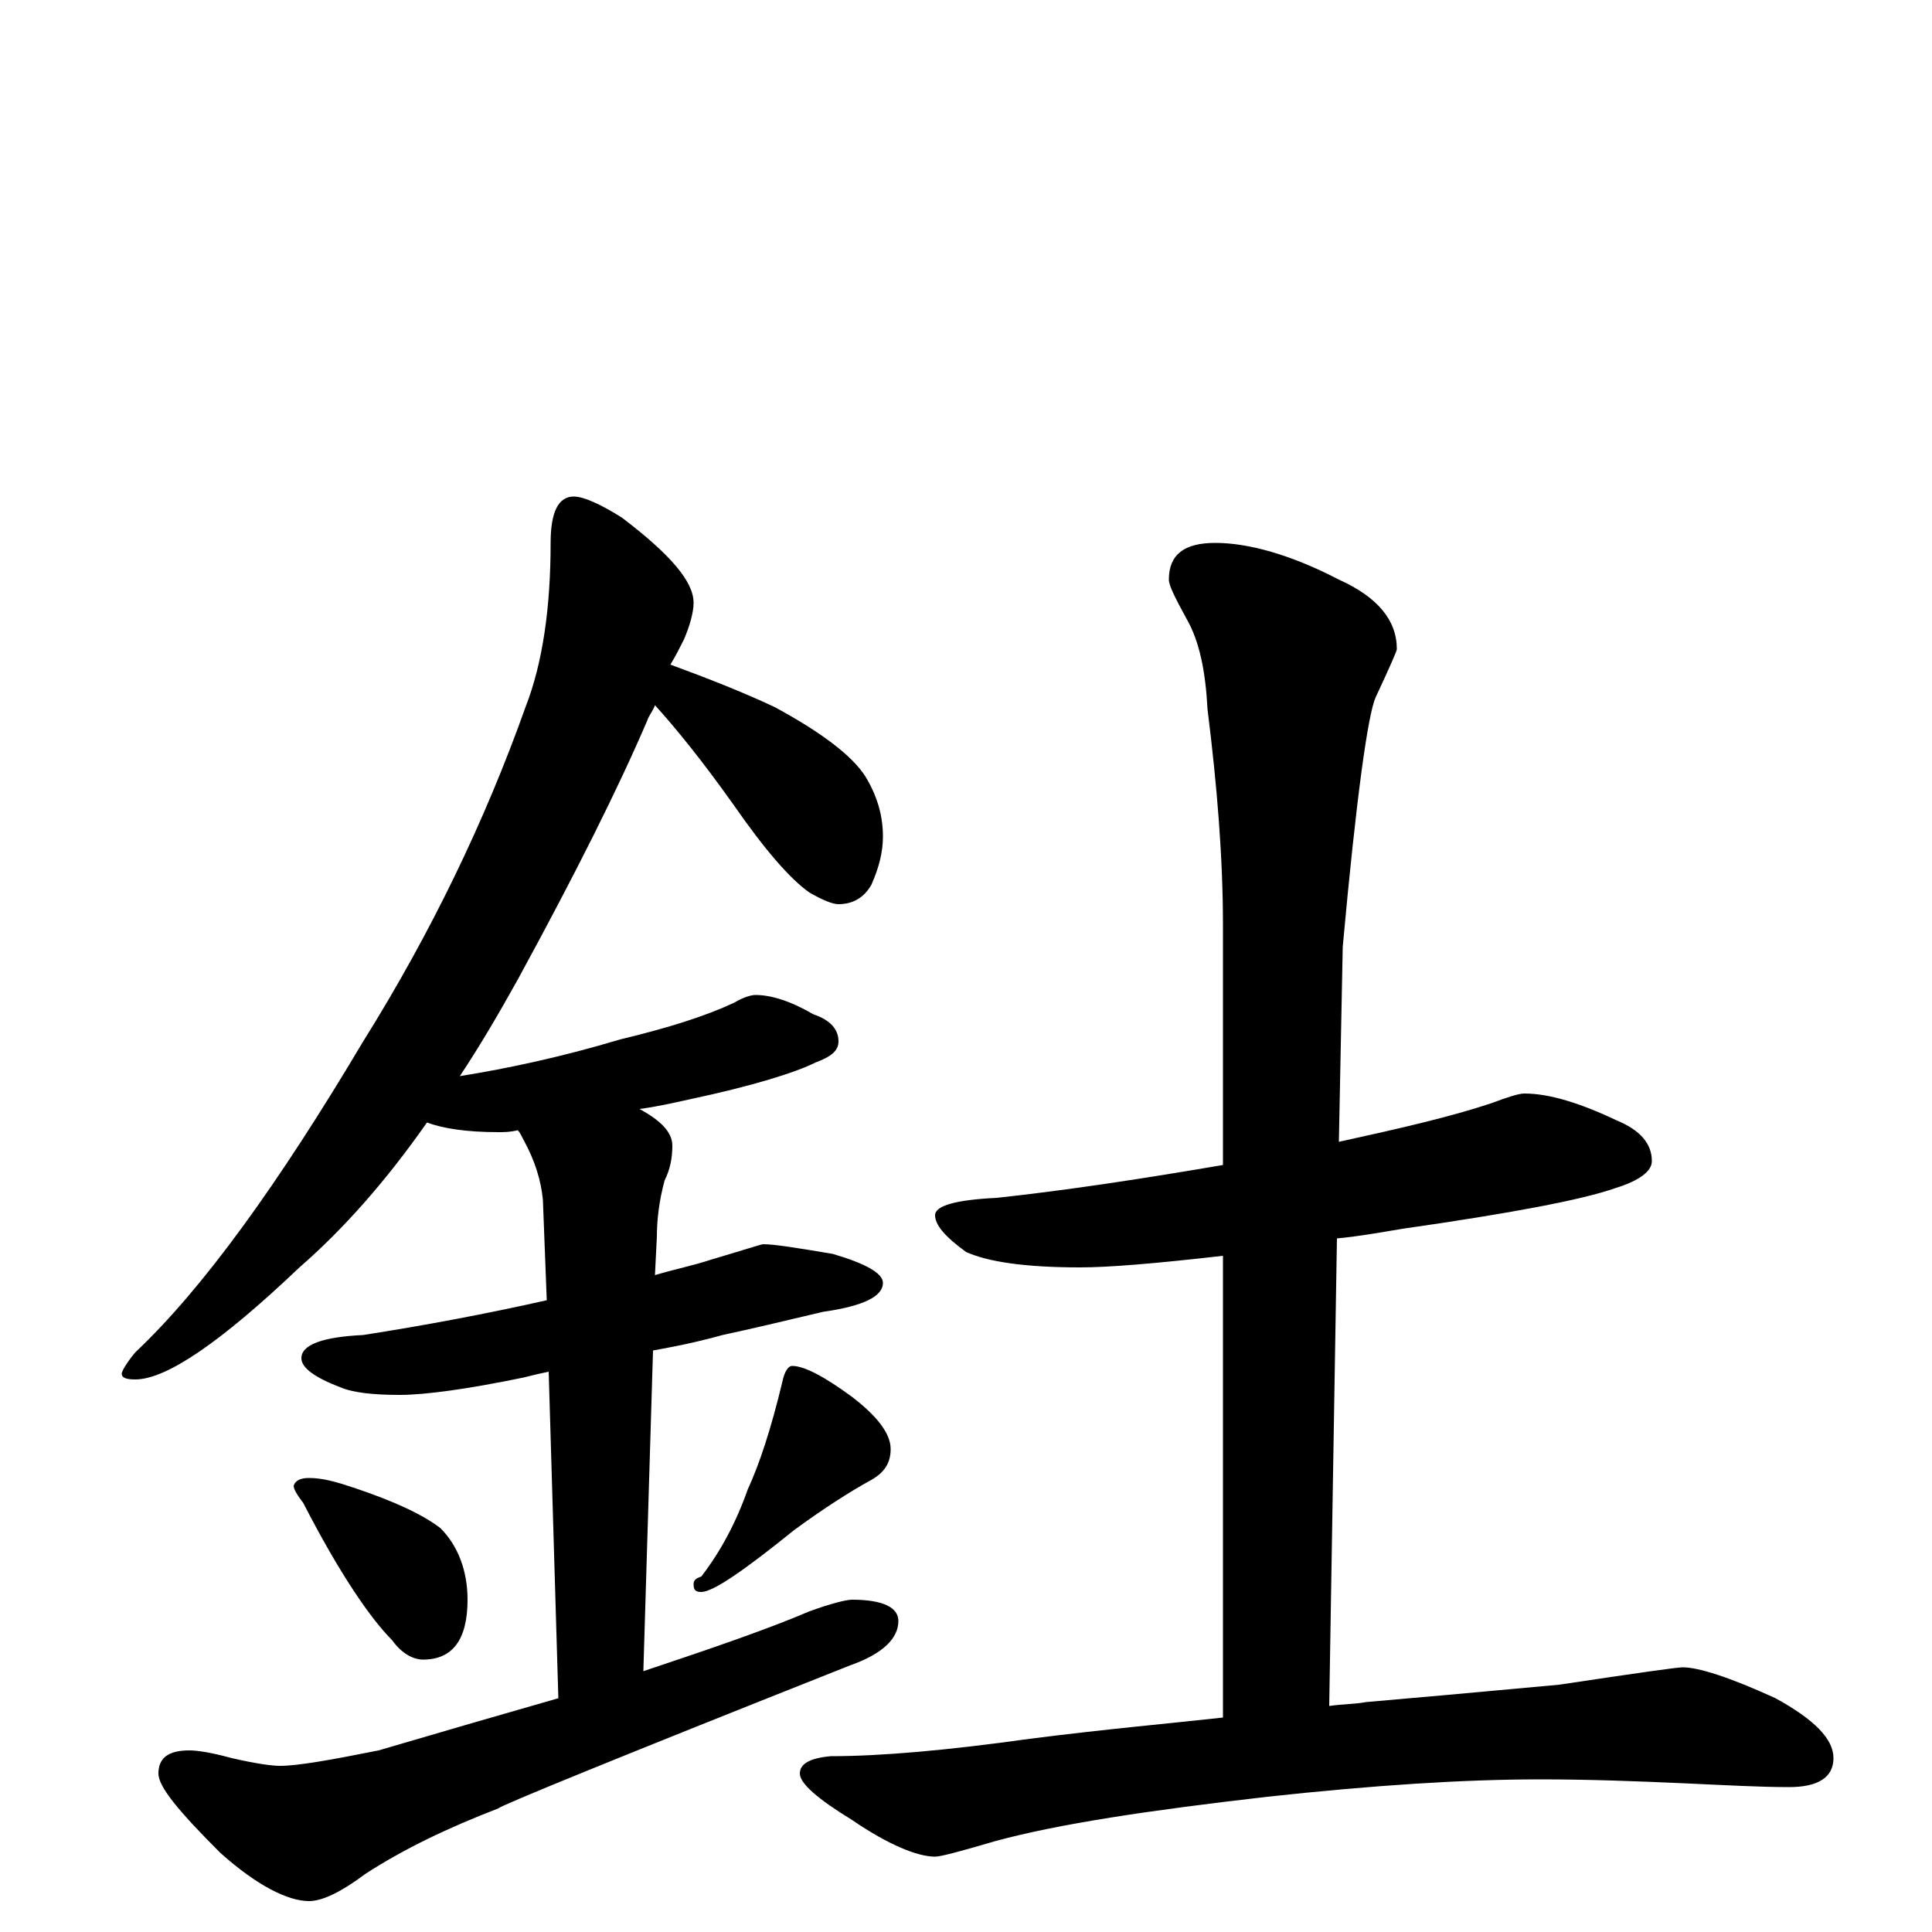 <?xml version="1.0" encoding="utf-8" ?>
<!DOCTYPE svg PUBLIC "-//W3C//DTD SVG 1.1//EN" "http://www.w3.org/Graphics/SVG/1.1/DTD/svg11.dtd">
<svg version="1.1" id="Layer_1" xmlns="http://www.w3.org/2000/svg" xmlns:xlink="http://www.w3.org/1999/xlink" x="0px" y="145px" width="1000px" height="1000px" viewBox="0 0 1000 1000" enable-background="new 0 0 1000 1000" xml:space="preserve">
<g id="Layer_1">
<path id="glyph" transform="matrix(1 0 0 -1 0 1000)" d="M297,743C302,743 311,739 322,732C347,713 359,699 359,688C359,683 357,676 354,669C352,665 350,661 347,656C366,649 384,642 401,634C425,621 441,609 448,598C454,588 457,578 457,567C457,559 455,551 451,542C447,535 441,532 434,532C431,532 426,534 419,538C409,545 396,560 380,583C363,607 349,624 339,635C338,632 336,630 335,627C320,592 298,548 268,493C258,475 248,458 238,443C263,447 291,453 321,462C346,468 365,474 380,481C385,484 389,485 391,485C399,485 409,482 421,475C430,472 434,467 434,461C434,456 430,453 422,450C412,445 390,438 357,431C348,429 339,427 331,426C342,420 348,414 348,407C348,401 347,395 344,389C341,378 340,368 340,360l-1,-20C349,343 359,345 368,348C385,353 394,356 395,356C401,356 413,354 431,351C448,346 457,341 457,336C457,329 447,324 426,321C405,316 388,312 374,309C367,307 355,304 338,301l-5,-166C369,147 398,157 419,166C430,170 438,172 441,172C457,172 465,168 465,161C465,152 457,144 440,138C319,90 258,65 258,64C232,54 209,43 189,30C177,21 167,16 160,16C149,16 133,24 114,41C93,62 82,75 82,82C82,90 87,94 98,94C102,94 109,93 120,90C133,87 141,86 145,86C154,86 171,89 196,94C230,104 261,113 289,121l-5,169C279,289 275,288 271,287C242,281 220,278 207,278C194,278 183,279 176,282C163,287 156,292 156,297C156,304 167,308 188,309C220,314 252,320 283,327l-2,52C280,389 277,399 271,410C270,412 269,414 268,415C264,414 261,414 258,414C241,414 229,416 221,419C200,389 178,364 155,344C114,305 86,286 70,286C65,286 63,287 63,289C63,290 65,294 70,300C105,333 144,387 188,461C223,517 251,575 272,634C281,657 285,686 285,719C285,735 289,743 297,743M160,235C167,235 174,233 183,230C204,223 219,216 228,209C237,200 242,187 242,172C242,151 234,141 219,141C214,141 208,144 203,151C192,162 176,185 157,222C154,226 152,229 152,231C153,234 156,235 160,235M410,293C416,293 426,288 441,277C454,267 461,258 461,250C461,243 458,238 451,234C440,228 426,219 411,208C385,187 369,176 363,176C360,176 359,177 359,180C359,182 360,183 363,184C373,197 381,212 387,229C393,242 399,260 405,285C406,290 408,293 410,293M789,434C802,434 818,429 837,420C849,415 855,408 855,399C855,394 849,389 836,385C819,379 782,372 726,364C714,362 703,360 692,359l-4,-242C695,118 702,118 707,119C730,121 764,124 807,128C847,134 868,137 871,137C879,137 895,132 919,121C939,110 949,100 949,90C949,80 941,75 926,75C911,75 893,76 871,77C848,78 824,79 797,79C758,79 711,76 656,70C595,63 548,56 515,47C498,42 487,39 484,39C475,39 460,45 441,58C423,69 414,77 414,82C414,87 419,90 430,91C456,91 490,94 533,100C572,105 606,108 633,111l0,239C598,346 574,344 559,344C530,344 511,347 500,352C489,360 484,366 484,371C484,376 495,379 516,380C553,384 592,390 633,397l0,124C633,556 630,593 625,633C624,652 621,668 614,680C608,691 605,697 605,700C605,713 613,719 629,719C646,719 668,713 693,700C713,691 723,679 723,664C723,663 719,654 712,639C708,630 702,587 695,510l-2,-101C725,416 751,422 772,429C780,432 786,434 789,434z"/>
</g>
</svg>

